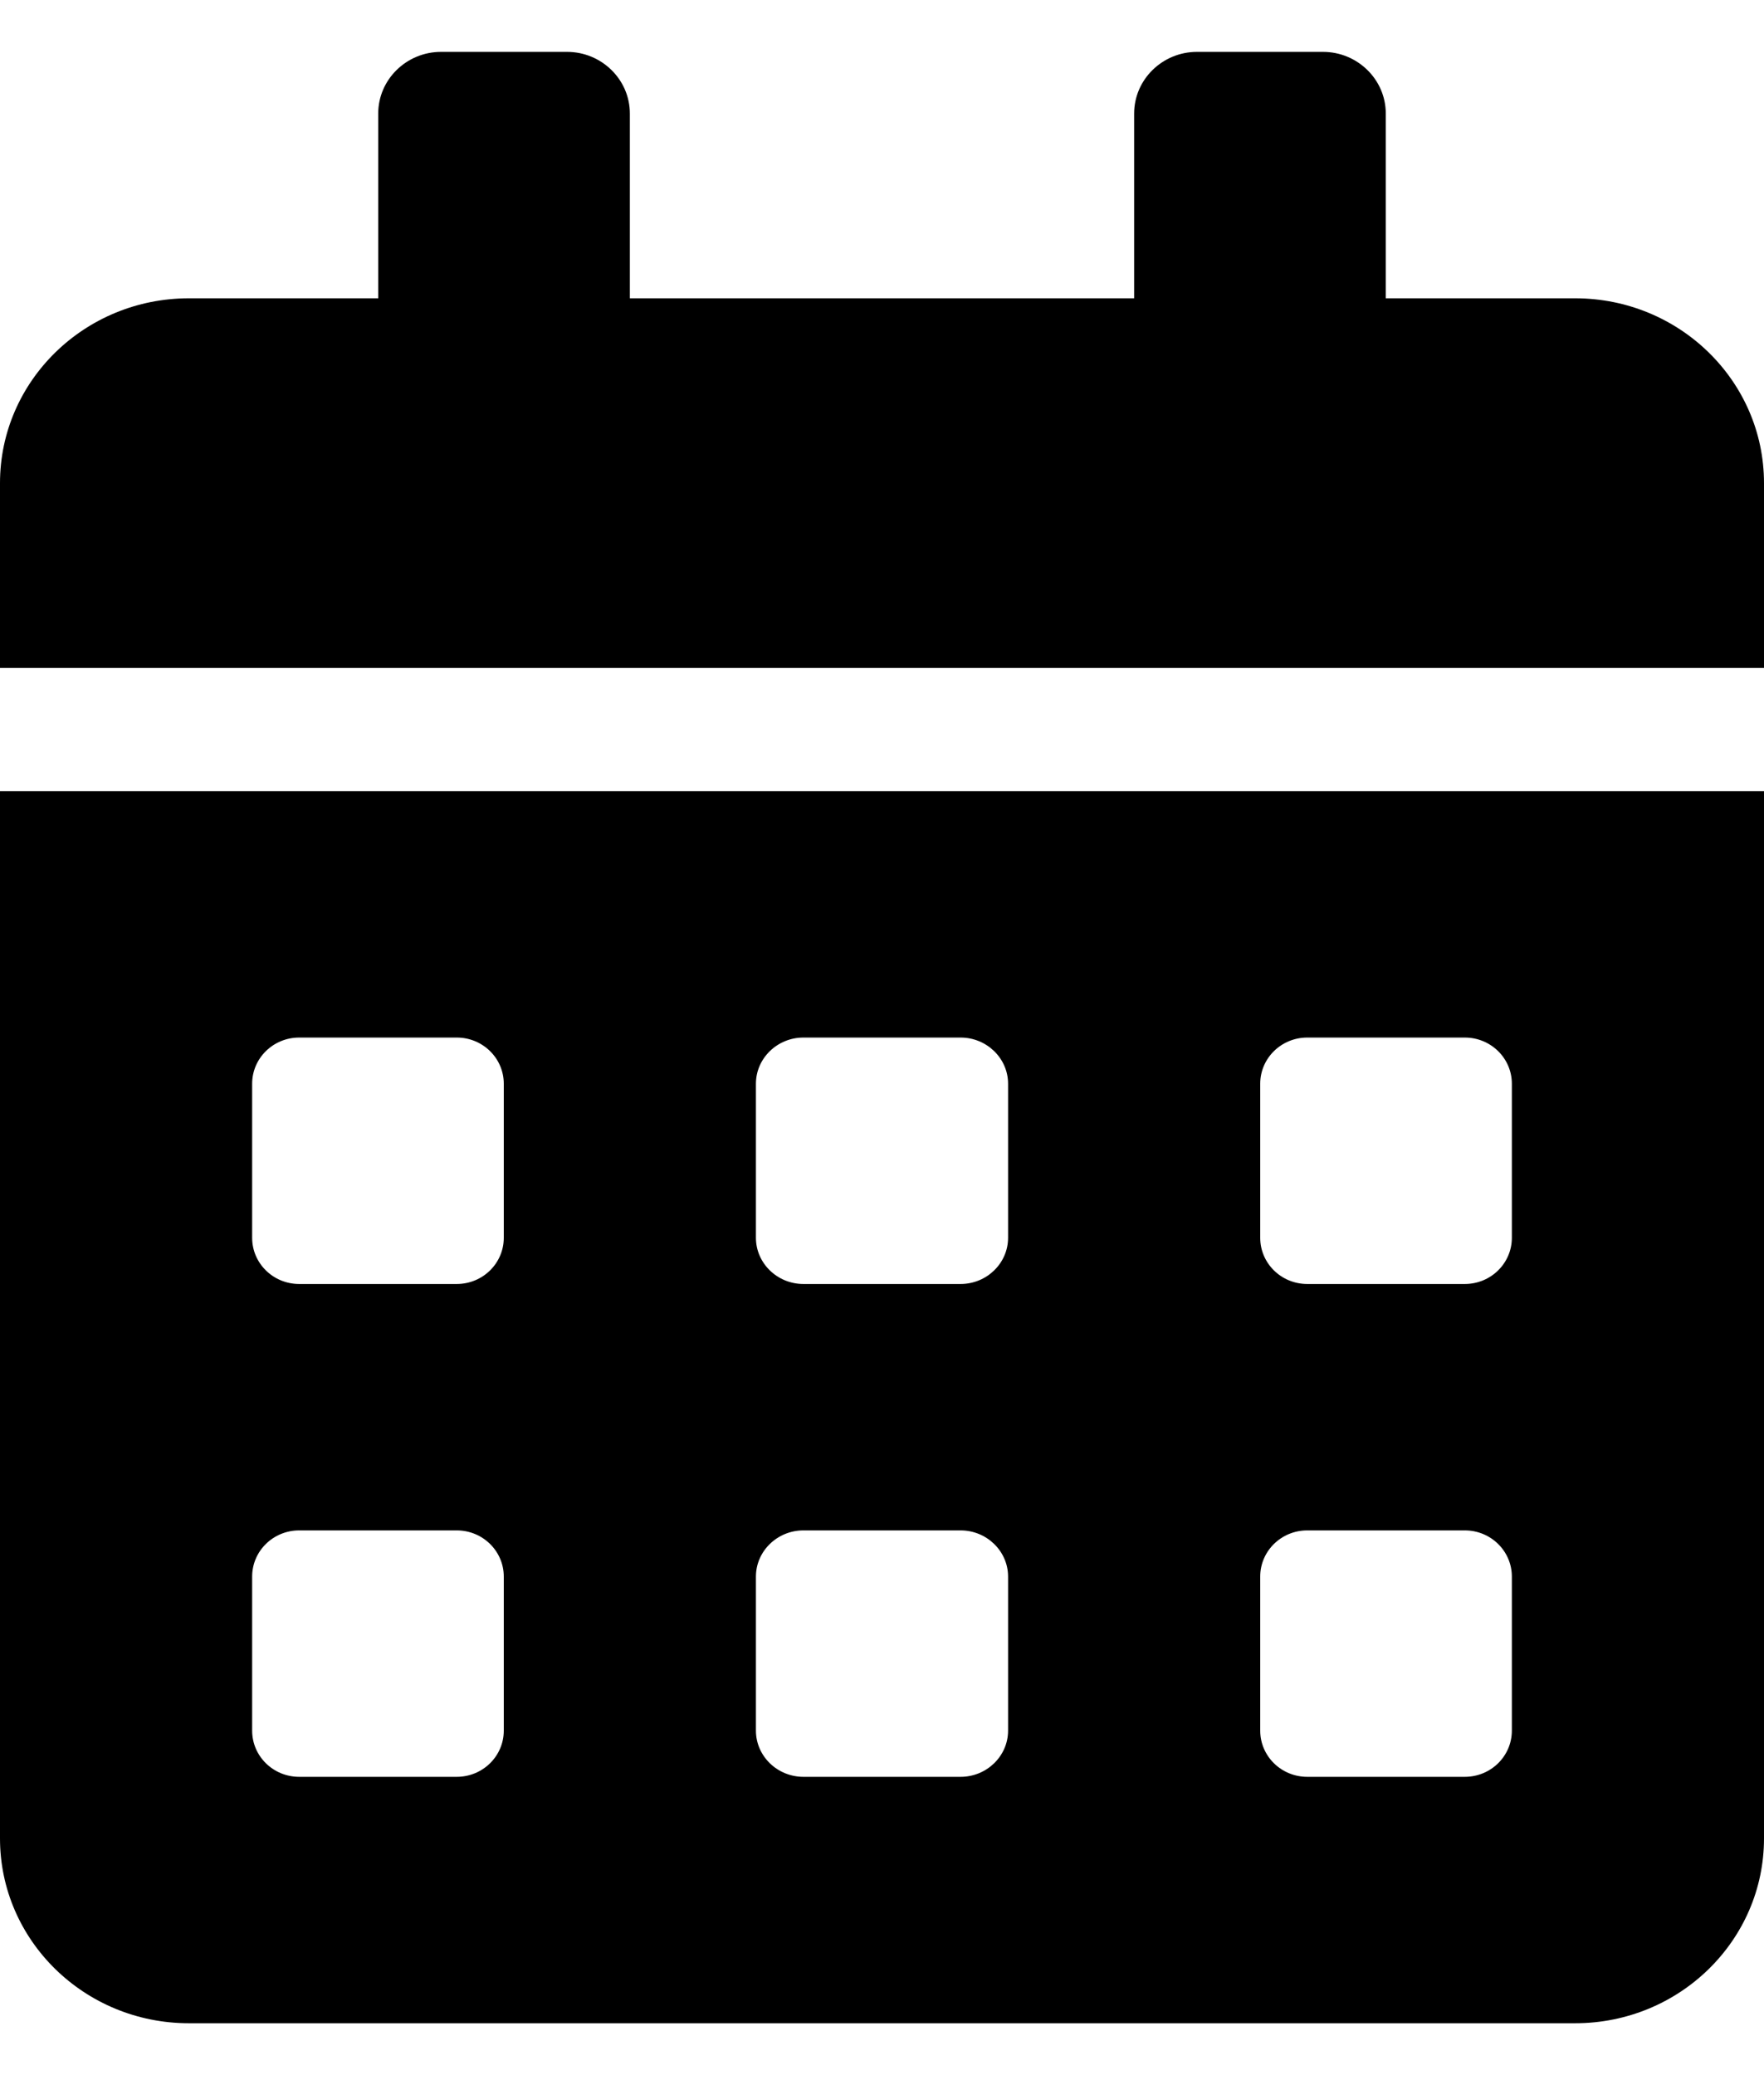 <?xml version="1.0" encoding="UTF-8"?>
<svg xmlns="http://www.w3.org/2000/svg" xmlns:xlink="http://www.w3.org/1999/xlink" width="17px" height="20px" viewBox="0 0 17 19" version="1.1">
<g id="surface1">
<path style=" stroke:none;fill-rule:nonzero;fill:rgb(0%,0%,0%);fill-opacity:1;" d="M 0 17.219 C 0 18.203 0.816 19 1.82 19 L 15.18 19 C 16.184 19 17 18.203 17 17.219 L 17 7.125 L 0 7.125 Z M 12.145 9.945 C 12.145 9.699 12.348 9.5 12.598 9.5 L 14.117 9.5 C 14.367 9.5 14.57 9.699 14.57 9.945 L 14.57 11.43 C 14.57 11.676 14.367 11.875 14.117 11.875 L 12.598 11.875 C 12.348 11.875 12.145 11.676 12.145 11.43 Z M 12.145 14.695 C 12.145 14.449 12.348 14.25 12.598 14.25 L 14.117 14.25 C 14.367 14.25 14.57 14.449 14.57 14.695 L 14.57 16.18 C 14.57 16.426 14.367 16.625 14.117 16.625 L 12.598 16.625 C 12.348 16.625 12.145 16.426 12.145 16.18 Z M 7.285 9.945 C 7.285 9.699 7.492 9.5 7.742 9.5 L 9.258 9.5 C 9.508 9.5 9.715 9.699 9.715 9.945 L 9.715 11.43 C 9.715 11.676 9.508 11.875 9.258 11.875 L 7.742 11.875 C 7.492 11.875 7.285 11.676 7.285 11.43 Z M 7.285 14.695 C 7.285 14.449 7.492 14.25 7.742 14.25 L 9.258 14.25 C 9.508 14.25 9.715 14.449 9.715 14.695 L 9.715 16.18 C 9.715 16.426 9.508 16.625 9.258 16.625 L 7.742 16.625 C 7.492 16.625 7.285 16.426 7.285 16.18 Z M 2.43 9.945 C 2.43 9.699 2.633 9.5 2.883 9.5 L 4.402 9.5 C 4.652 9.5 4.855 9.699 4.855 9.945 L 4.855 11.43 C 4.855 11.676 4.652 11.875 4.402 11.875 L 2.883 11.875 C 2.633 11.875 2.43 11.676 2.43 11.43 Z M 2.43 14.695 C 2.43 14.449 2.633 14.25 2.883 14.25 L 4.402 14.25 C 4.652 14.25 4.855 14.449 4.855 14.695 L 4.855 16.18 C 4.855 16.426 4.652 16.625 4.402 16.625 L 2.883 16.625 C 2.633 16.625 2.43 16.426 2.43 16.18 Z M 15.18 2.375 L 13.355 2.375 L 13.355 0.594 C 13.355 0.266 13.082 0 12.75 0 L 11.535 0 C 11.203 0 10.93 0.266 10.93 0.594 L 10.93 2.375 L 6.07 2.375 L 6.07 0.594 C 6.07 0.266 5.797 0 5.465 0 L 4.25 0 C 3.918 0 3.645 0.266 3.645 0.594 L 3.645 2.375 L 1.82 2.375 C 0.816 2.375 0 3.172 0 4.156 L 0 5.938 L 17 5.938 L 17 4.156 C 17 3.172 16.184 2.375 15.18 2.375 Z M 15.18 2.375 "/>
</g>
</svg>
